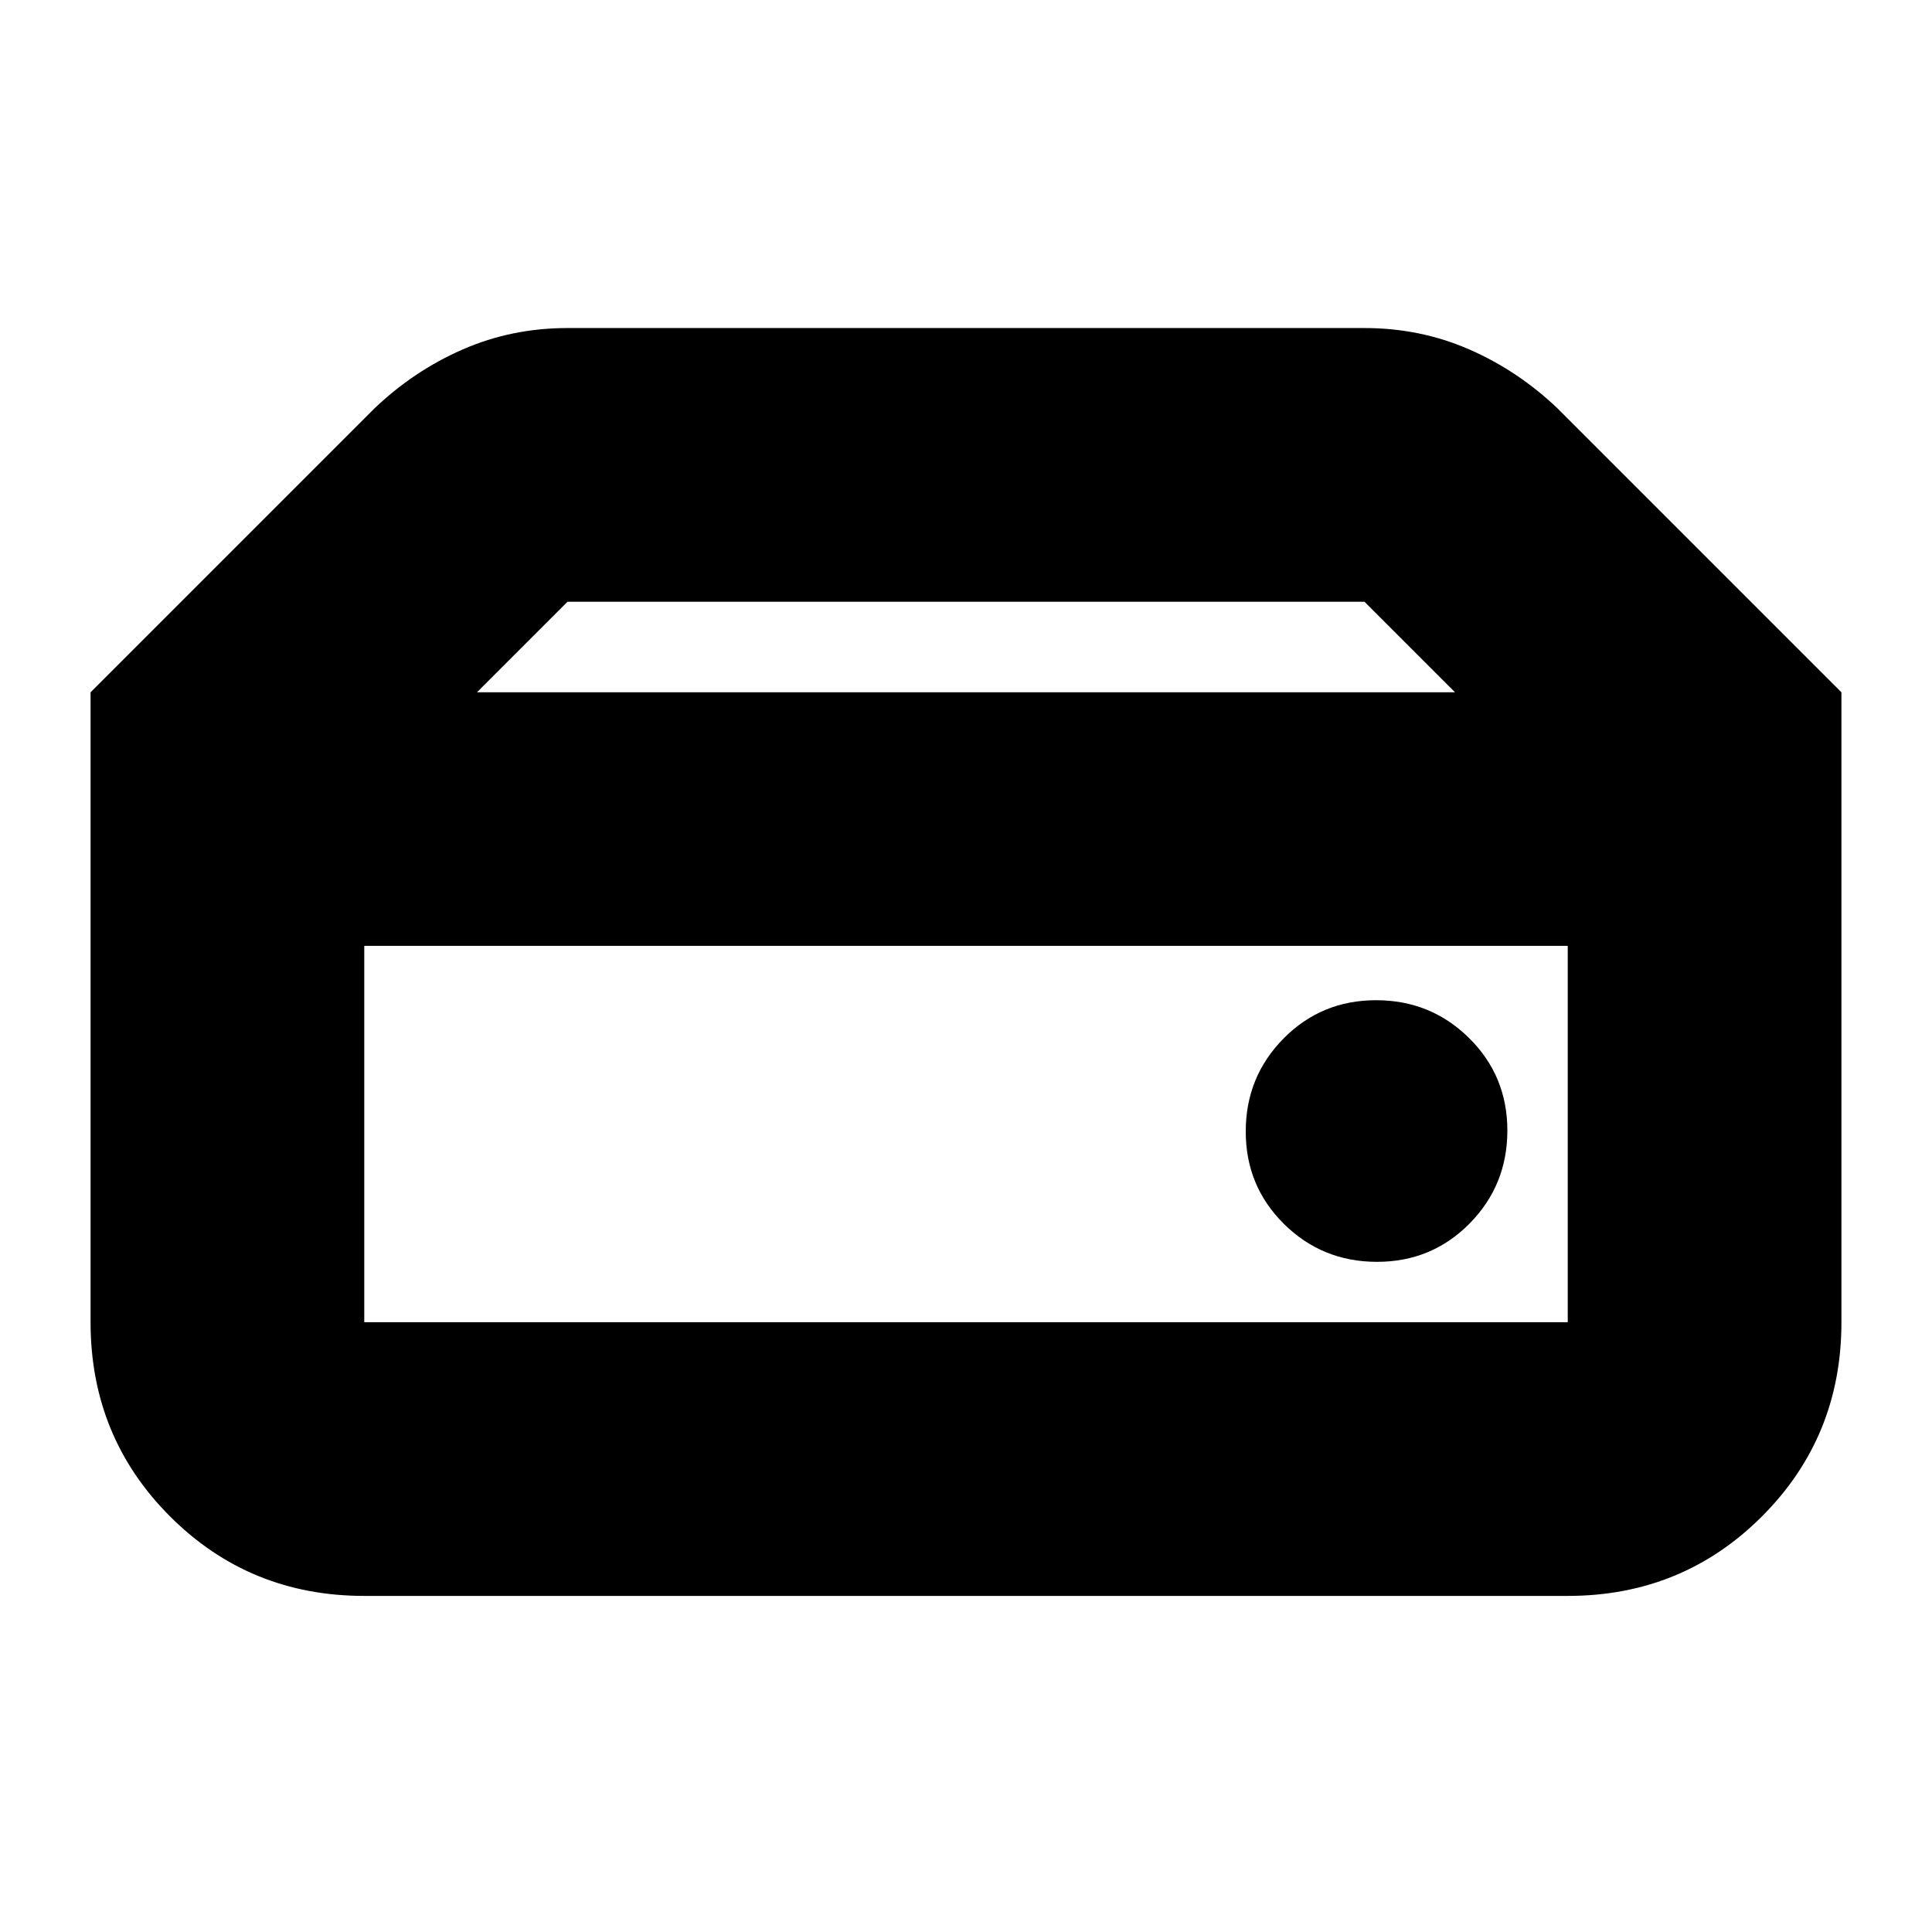 <svg xmlns="http://www.w3.org/2000/svg" height="24" viewBox="0 -960 960 960" width="24"><path d="M181-303h598v-187H181v187Zm503.24-30q27.18 0 45.97-19.03Q749-371.05 749-398.24q0-27.18-19.03-45.97Q710.95-463 683.76-463q-27.18 0-45.97 19.03Q619-424.95 619-397.76q0 27.18 19.03 45.97Q657.05-333 684.24-333ZM915-616H723l-45-45H282l-45 45H45l141-141q19.73-18.83 44.03-29.41Q254.33-797 282-797h396q27.67 0 51.97 10.59Q754.27-775.83 774-757l141 141ZM181-167q-57 0-96.5-39.5T45-303v-313h870v313q0 57-39.5 96.5T779-167H181Z"/></svg>